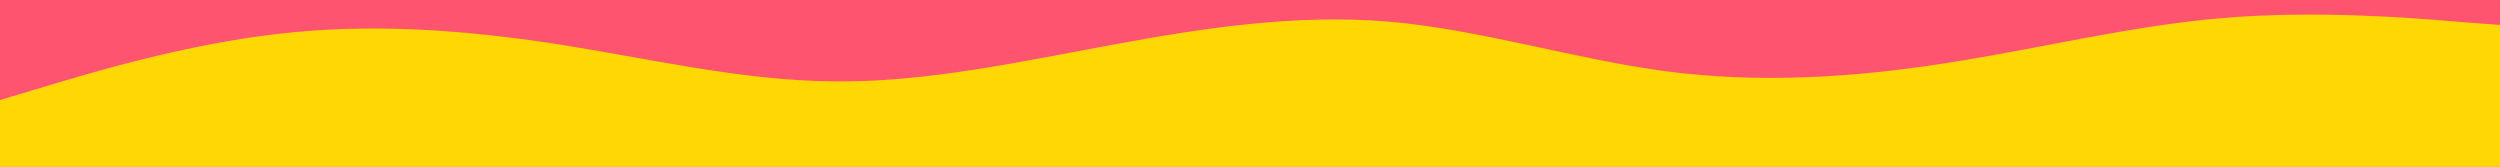 <svg id="visual" viewBox="0 0 900 60" width="900" height="60" xmlns="http://www.w3.org/2000/svg" xmlns:xlink="http://www.w3.org/1999/xlink" version="1.1"><rect x="0" y="0" width="900" height="60" fill="#ff5470"></rect><path d="M0 36L16.7 31C33.3 26 66.7 16 100 12.2C133.3 8.3 166.7 10.7 200 15.8C233.3 21 266.7 29 300 29.3C333.3 29.7 366.7 22.3 400 16.2C433.3 10 466.7 5 500 7.8C533.3 10.7 566.7 21.3 600 25.7C633.3 30 666.7 28 700 22.8C733.3 17.7 766.7 9.3 800 6.5C833.3 3.7 866.7 6.3 883.3 7.7L900 9L900 61L883.3 61C866.7 61 833.3 61 800 61C766.7 61 733.3 61 700 61C666.7 61 633.3 61 600 61C566.7 61 533.3 61 500 61C466.7 61 433.3 61 400 61C366.7 61 333.3 61 300 61C266.7 61 233.3 61 200 61C166.7 61 133.3 61 100 61C66.7 61 33.3 61 16.7 61L0 61Z" fill="#ffd803" stroke-linecap="round" stroke-linejoin="miter"></path></svg>